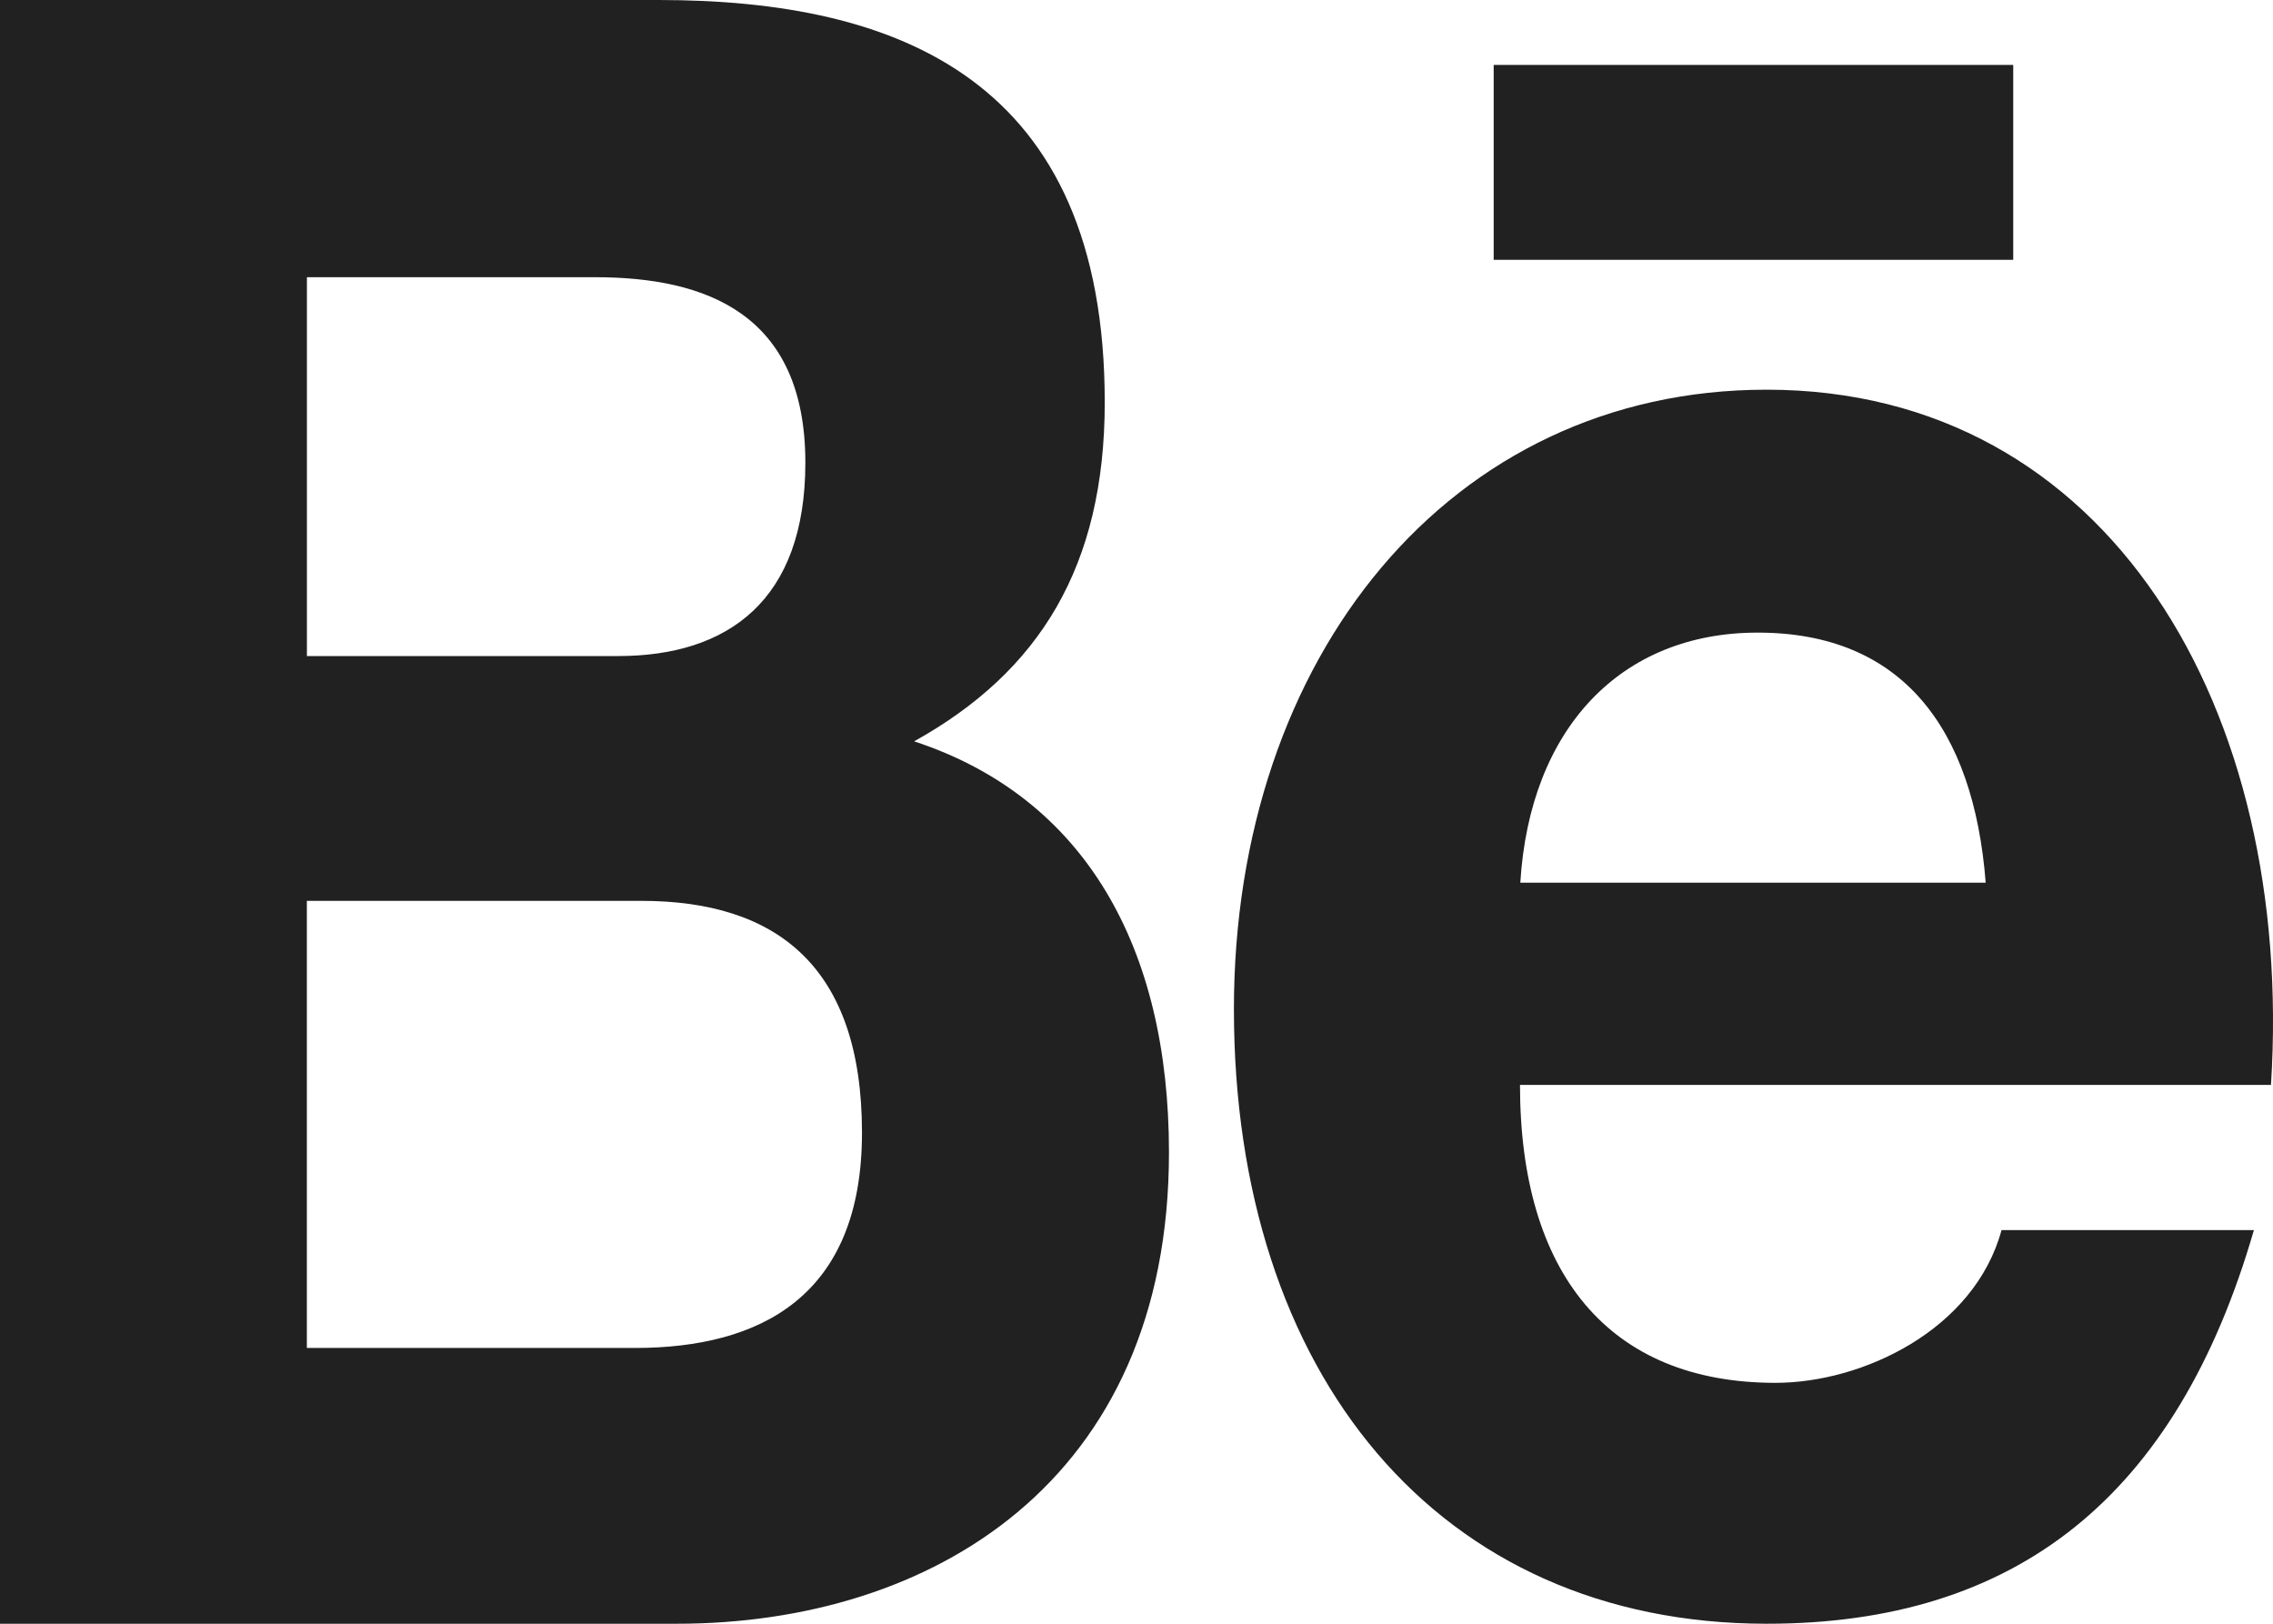 <svg viewBox="0 0 35 25" fill="none" xmlns="http://www.w3.org/2000/svg"><path d="M18 17.742c0-3.139-1.28-5.459-3.924-6.328 1.93-1.072 2.935-2.695 2.935-5.22C17.011 1.214 13.82 0 10.138 0H0v25h10.422C14.329 25 18 22.821 18 17.742zM4.726 4.268h4.435c1.705 0 3.24.557 3.24 2.856 0 2.123-1.194 2.977-2.883 2.977H4.726V4.268zm-.001 16.486V13.87h5.15c2.081 0 3.398 1.008 3.398 3.57 0 2.525-1.572 3.314-3.495 3.314H4.725zM27.204 25c3.83 0 6.309-1.94 7.502-6.061H30.82c-.418 1.538-2.142 2.352-3.48 2.352-2.58 0-3.935-1.7-3.935-4.587h11.564C35.334 10.925 32.479 6 27.202 6 22.317 6 19 10.129 19 15.537 19 21.15 22.142 25 27.204 25zm-.138-15.26c2.212 0 3.324 1.46 3.51 3.85H23.41c.145-2.37 1.544-3.85 3.655-3.85zM23 1h8v3h-8V1z" fill="#212121"/></svg>